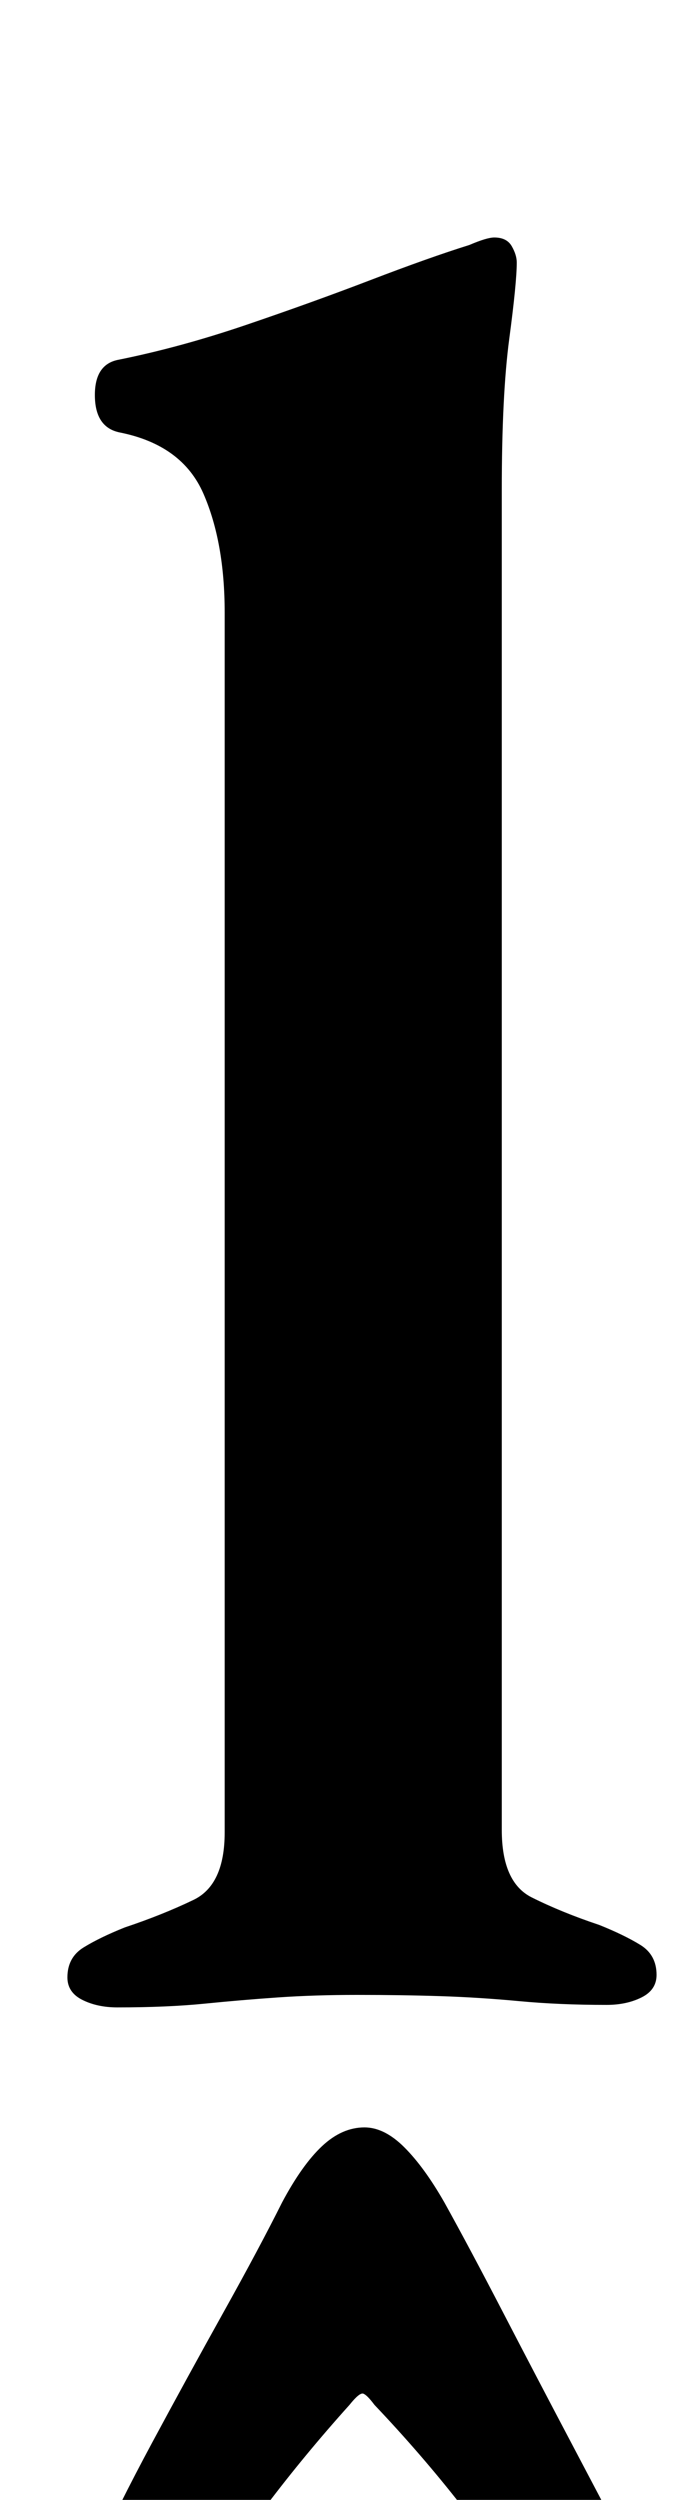 <?xml version="1.0" standalone="no"?>
<!DOCTYPE svg PUBLIC "-//W3C//DTD SVG 1.1//EN" "http://www.w3.org/Graphics/SVG/1.1/DTD/svg11.dtd" >
<svg xmlns="http://www.w3.org/2000/svg" xmlns:xlink="http://www.w3.org/1999/xlink" version="1.1" viewBox="-10 0 280 1000">
  <g transform="matrix(1 0 0 -1 0 800)">
   <path fill="currentColor"
d="M37 -3q-8 0 -14 3t-6 9q0 8 6.5 12t16.5 8q15 5 27.5 11t12.5 27v488q0 28 -8.5 47.5t-33.5 24.5q-10 2 -10 15q0 12 9 14q25 5 51.5 14t50 18t39.5 14q7 3 10 3q5 0 7 -3.5t2 -6.5q0 -8 -3 -30.5t-3 -60.5v-536q0 -21 12 -27t27 -11q10 -4 16.5 -8t6.5 -12q0 -6 -6 -9
t-14 -3q-19 0 -35 1.5t-31.5 2t-33.5 0.5q-17 0 -31.5 -1t-29.5 -2.5t-35 -1.5zM33 -263q-11 0 -13 11t7 27q10 22 24 48t28.5 52t23.5 44q8 15 16 22.5t17 7.5q8 0 16 -8t16 -22q10 -18 23.5 -44t27.5 -52.5t25 -47.5q9 -16 5 -27t-12 -11q-6 0 -16 8t-21 20
q-9 12 -25 32.5t-35 40.5q-3 4 -4.5 4.5t-5.5 -4.5q-18 -20 -33.5 -40.5t-26.5 -32.5q-10 -12 -20 -20t-17 -8z" />
  </g>

</svg>
